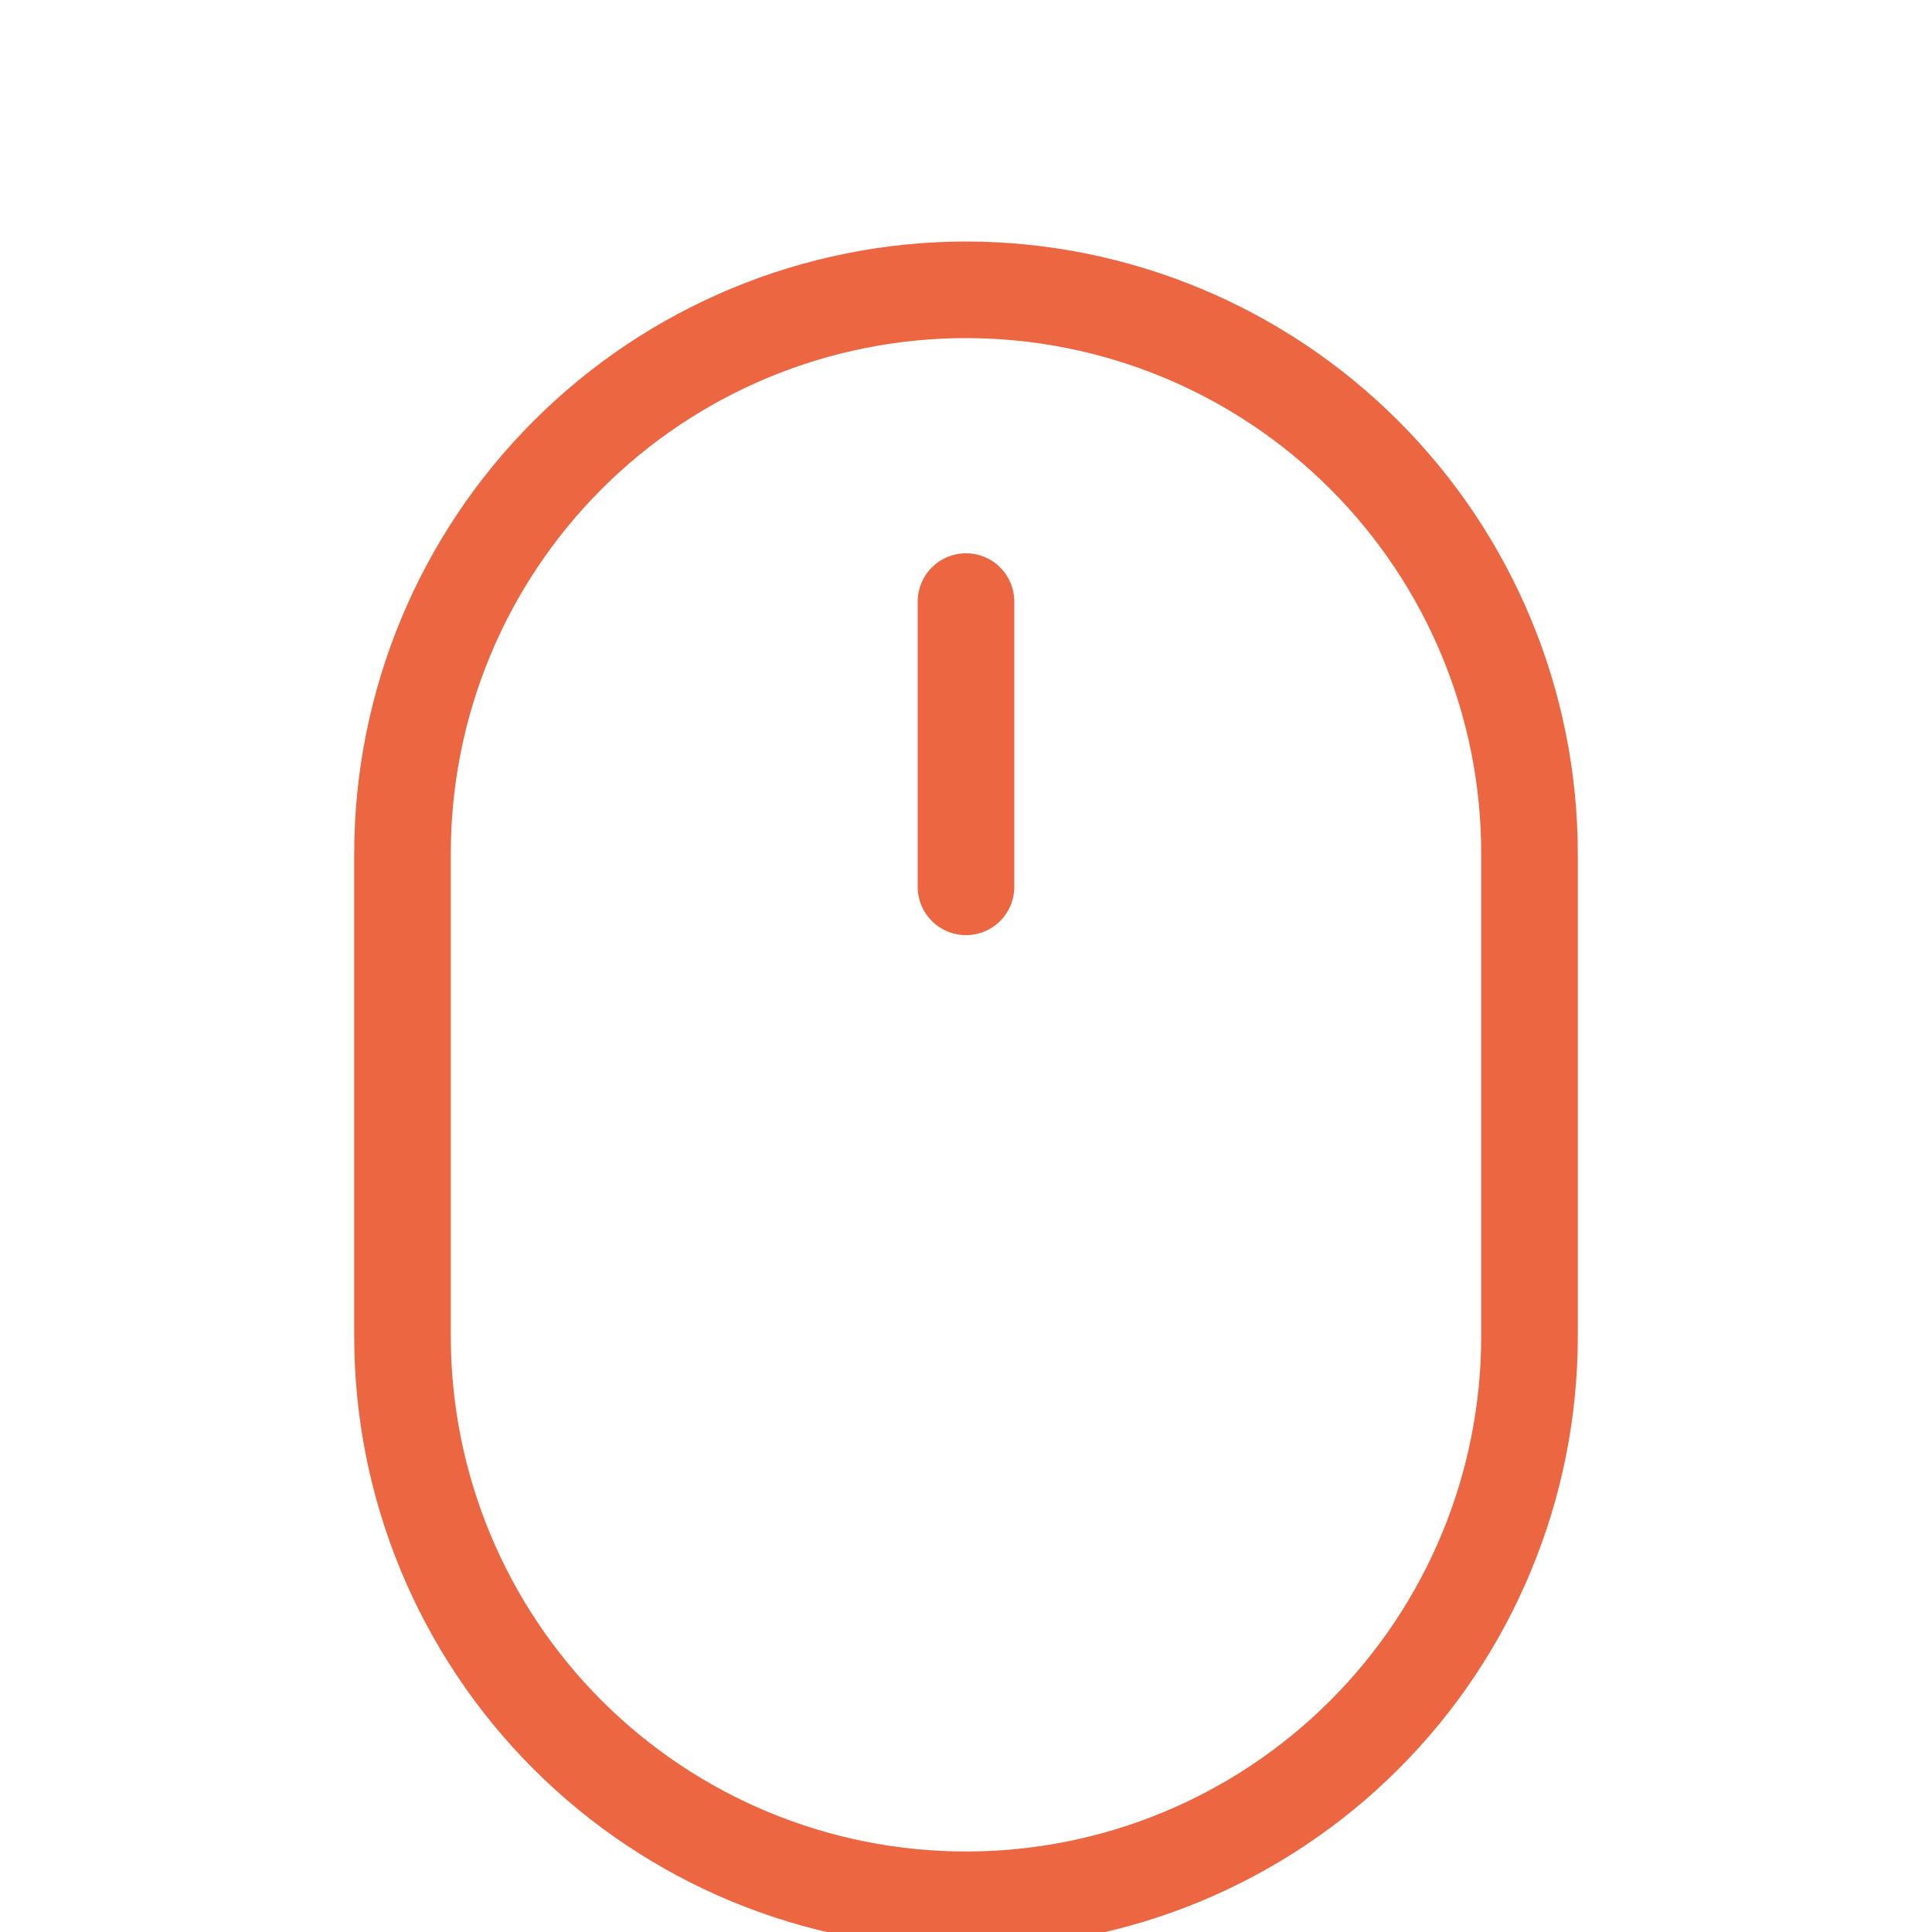 <svg width="24" height="24" viewBox="0 0 24 24" fill="none" xmlns="http://www.w3.org/2000/svg">
<g clip-path="url(#clip0)">
<path d="M12 3C9.985 3.002 8.053 3.804 6.629 5.229C5.204 6.653 4.402 8.585 4.4 10.6V16.6C4.4 17.598 4.596 18.586 4.978 19.508C5.36 20.43 5.92 21.268 6.626 21.974C7.332 22.68 8.169 23.239 9.092 23.622C10.014 24.003 11.002 24.2 12 24.2C12.998 24.2 13.986 24.003 14.908 23.622C15.83 23.239 16.668 22.68 17.374 21.974C18.08 21.268 18.64 20.43 19.021 19.508C19.403 18.586 19.6 17.598 19.6 16.6V10.6C19.598 8.585 18.796 6.653 17.371 5.229C15.947 3.804 14.015 3.002 12 3ZM18.4 16.6C18.4 18.297 17.726 19.925 16.525 21.125C15.325 22.326 13.697 23 12 23C10.303 23 8.675 22.326 7.474 21.125C6.274 19.925 5.6 18.297 5.6 16.6V10.6C5.6 8.903 6.274 7.275 7.474 6.075C8.675 4.874 10.303 4.2 12 4.2C13.697 4.2 15.325 4.874 16.525 6.075C17.726 7.275 18.4 8.903 18.4 10.6V16.6ZM12.6 7.473V11.017C12.6 11.176 12.537 11.329 12.424 11.441C12.312 11.554 12.159 11.617 12 11.617C11.841 11.617 11.688 11.554 11.576 11.441C11.463 11.329 11.4 11.176 11.4 11.017V7.473C11.4 7.314 11.463 7.161 11.576 7.049C11.688 6.936 11.841 6.873 12 6.873C12.159 6.873 12.312 6.936 12.424 7.049C12.537 7.161 12.6 7.314 12.6 7.473Z" fill="#EB6641"/>
</g>
<defs>
<clipPath id="clip0">
<rect width="24" height="24" fill="white"/>
</clipPath>
</defs>
</svg>
